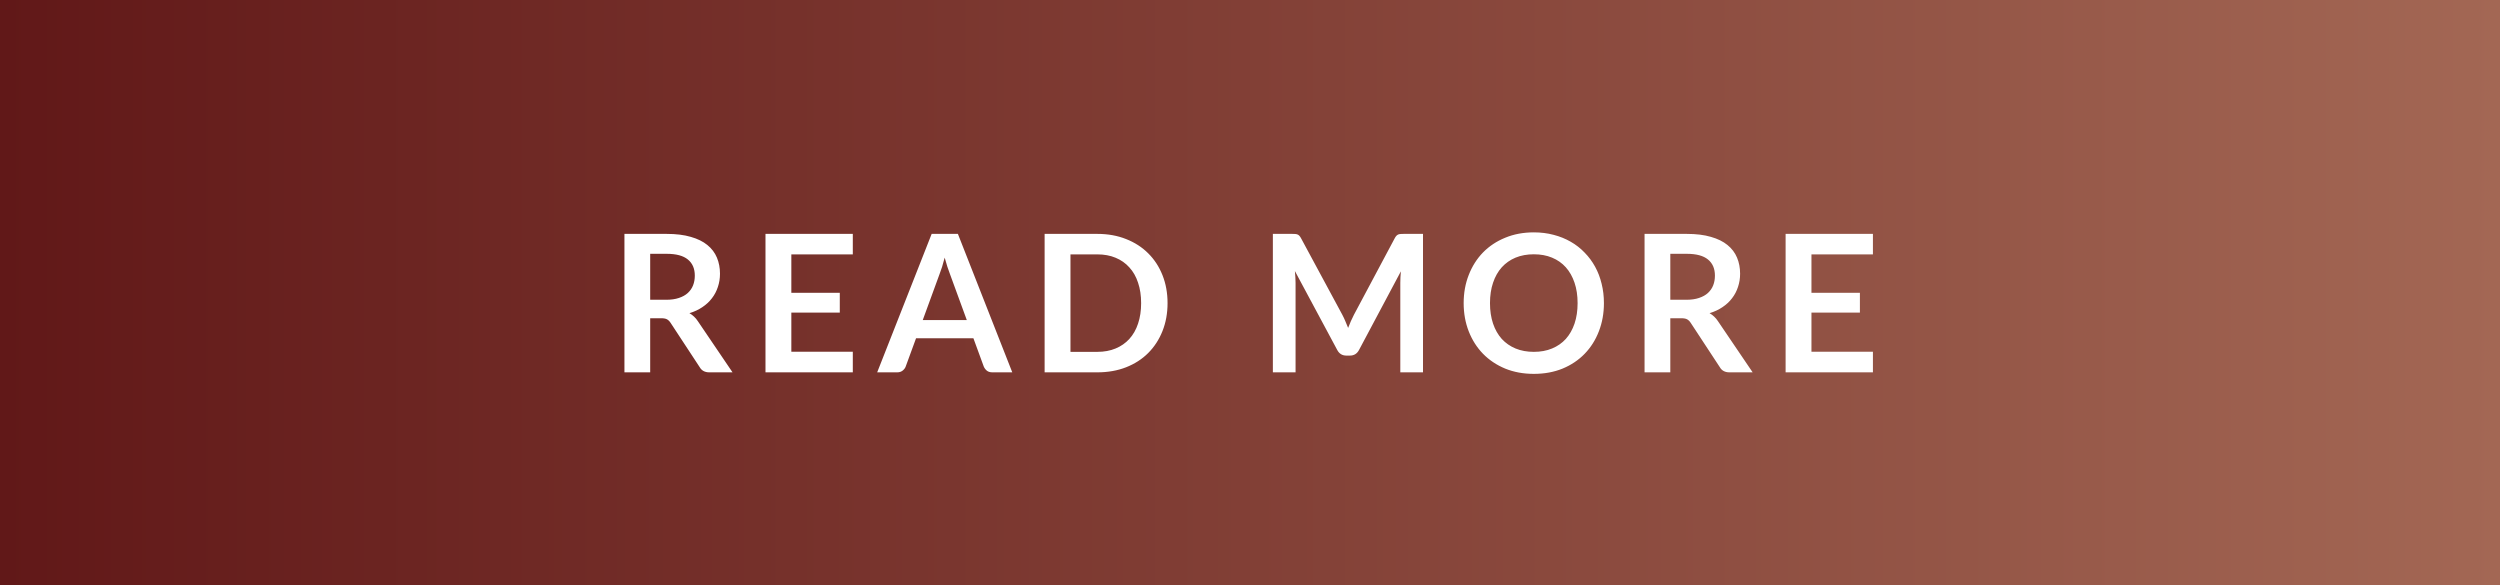 <svg width="235" height="55" viewBox="0 0 235 55" fill="none" xmlns="http://www.w3.org/2000/svg">
<rect x="0" y="0" width="235" height="55" fill="#808080" stroke="none"/>
<rect width="235" height="55" fill="url(#paint0_linear_824_2)"/>
<path d="M62.63 28.178C63.086 28.178 63.482 28.121 63.818 28.007C64.16 27.893 64.439 27.737 64.655 27.539C64.877 27.335 65.042 27.095 65.15 26.819C65.258 26.543 65.312 26.24 65.312 25.91C65.312 25.25 65.093 24.743 64.655 24.389C64.223 24.035 63.56 23.858 62.666 23.858H61.118V28.178H62.63ZM68.858 35H66.671C66.257 35 65.957 34.838 65.771 34.514L63.035 30.347C62.933 30.191 62.819 30.08 62.693 30.014C62.573 29.948 62.393 29.915 62.153 29.915H61.118V35H58.697V21.986H62.666C63.548 21.986 64.304 22.079 64.934 22.265C65.57 22.445 66.089 22.7 66.491 23.03C66.899 23.36 67.199 23.756 67.391 24.218C67.583 24.674 67.679 25.178 67.679 25.73C67.679 26.168 67.613 26.582 67.481 26.972C67.355 27.362 67.169 27.716 66.923 28.034C66.683 28.352 66.383 28.631 66.023 28.871C65.669 29.111 65.264 29.3 64.808 29.438C64.964 29.528 65.108 29.636 65.24 29.762C65.372 29.882 65.492 30.026 65.6 30.194L68.858 35ZM74.386 23.912V27.521H78.94V29.384H74.386V33.065H80.164V35H71.956V21.986H80.164V23.912H74.386ZM90.879 30.086L89.295 25.757C89.217 25.565 89.136 25.337 89.052 25.073C88.968 24.809 88.884 24.524 88.8 24.218C88.722 24.524 88.641 24.812 88.557 25.082C88.473 25.346 88.392 25.577 88.314 25.775L86.739 30.086H90.879ZM95.154 35H93.282C93.072 35 92.901 34.949 92.769 34.847C92.637 34.739 92.538 34.607 92.472 34.451L91.5 31.796H86.109L85.137 34.451C85.089 34.589 84.996 34.715 84.858 34.829C84.72 34.943 84.549 35 84.345 35H82.455L87.576 21.986H90.042L95.154 35ZM109.75 28.493C109.75 29.447 109.591 30.323 109.273 31.121C108.955 31.919 108.508 32.606 107.932 33.182C107.356 33.758 106.663 34.205 105.853 34.523C105.043 34.841 104.143 35 103.153 35H98.194V21.986H103.153C104.143 21.986 105.043 22.148 105.853 22.472C106.663 22.79 107.356 23.237 107.932 23.813C108.508 24.383 108.955 25.067 109.273 25.865C109.591 26.663 109.75 27.539 109.75 28.493ZM107.266 28.493C107.266 27.779 107.17 27.14 106.978 26.576C106.792 26.006 106.519 25.526 106.159 25.136C105.805 24.74 105.373 24.437 104.863 24.227C104.359 24.017 103.789 23.912 103.153 23.912H100.624V33.074H103.153C103.789 33.074 104.359 32.969 104.863 32.759C105.373 32.549 105.805 32.249 106.159 31.859C106.519 31.463 106.792 30.983 106.978 30.419C107.17 29.849 107.266 29.207 107.266 28.493ZM133.762 21.986V35H131.629V26.594C131.629 26.258 131.647 25.895 131.683 25.505L127.75 32.894C127.564 33.248 127.279 33.425 126.895 33.425H126.553C126.169 33.425 125.884 33.248 125.698 32.894L121.72 25.478C121.738 25.676 121.753 25.871 121.765 26.063C121.777 26.255 121.783 26.432 121.783 26.594V35H119.65V21.986H121.477C121.585 21.986 121.678 21.989 121.756 21.995C121.834 22.001 121.903 22.016 121.963 22.04C122.029 22.064 122.086 22.103 122.134 22.157C122.188 22.211 122.239 22.283 122.287 22.373L126.184 29.6C126.286 29.792 126.379 29.99 126.463 30.194C126.553 30.398 126.64 30.608 126.724 30.824C126.808 30.602 126.895 30.389 126.985 30.185C127.075 29.975 127.171 29.774 127.273 29.582L131.116 22.373C131.164 22.283 131.215 22.211 131.269 22.157C131.323 22.103 131.38 22.064 131.44 22.04C131.506 22.016 131.578 22.001 131.656 21.995C131.734 21.989 131.827 21.986 131.935 21.986H133.762ZM150.769 28.493C150.769 29.447 150.61 30.332 150.292 31.148C149.98 31.958 149.536 32.66 148.96 33.254C148.384 33.848 147.691 34.313 146.881 34.649C146.071 34.979 145.171 35.144 144.181 35.144C143.197 35.144 142.3 34.979 141.49 34.649C140.68 34.313 139.984 33.848 139.402 33.254C138.826 32.66 138.379 31.958 138.061 31.148C137.743 30.332 137.584 29.447 137.584 28.493C137.584 27.539 137.743 26.657 138.061 25.847C138.379 25.031 138.826 24.326 139.402 23.732C139.984 23.138 140.68 22.676 141.49 22.346C142.3 22.01 143.197 21.842 144.181 21.842C144.841 21.842 145.462 21.92 146.044 22.076C146.626 22.226 147.16 22.442 147.646 22.724C148.132 23 148.567 23.339 148.951 23.741C149.341 24.137 149.671 24.581 149.941 25.073C150.211 25.565 150.415 26.099 150.553 26.675C150.697 27.251 150.769 27.857 150.769 28.493ZM148.294 28.493C148.294 27.779 148.198 27.14 148.006 26.576C147.814 26.006 147.541 25.523 147.187 25.127C146.833 24.731 146.401 24.428 145.891 24.218C145.387 24.008 144.817 23.903 144.181 23.903C143.545 23.903 142.972 24.008 142.462 24.218C141.958 24.428 141.526 24.731 141.166 25.127C140.812 25.523 140.539 26.006 140.347 26.576C140.155 27.14 140.059 27.779 140.059 28.493C140.059 29.207 140.155 29.849 140.347 30.419C140.539 30.983 140.812 31.463 141.166 31.859C141.526 32.249 141.958 32.549 142.462 32.759C142.972 32.969 143.545 33.074 144.181 33.074C144.817 33.074 145.387 32.969 145.891 32.759C146.401 32.549 146.833 32.249 147.187 31.859C147.541 31.463 147.814 30.983 148.006 30.419C148.198 29.849 148.294 29.207 148.294 28.493ZM158.521 28.178C158.977 28.178 159.373 28.121 159.709 28.007C160.051 27.893 160.33 27.737 160.546 27.539C160.768 27.335 160.933 27.095 161.041 26.819C161.149 26.543 161.203 26.24 161.203 25.91C161.203 25.25 160.984 24.743 160.546 24.389C160.114 24.035 159.451 23.858 158.557 23.858H157.009V28.178H158.521ZM164.749 35H162.562C162.148 35 161.848 34.838 161.662 34.514L158.926 30.347C158.824 30.191 158.71 30.08 158.584 30.014C158.464 29.948 158.284 29.915 158.044 29.915H157.009V35H154.588V21.986H158.557C159.439 21.986 160.195 22.079 160.825 22.265C161.461 22.445 161.98 22.7 162.382 23.03C162.79 23.36 163.09 23.756 163.282 24.218C163.474 24.674 163.57 25.178 163.57 25.73C163.57 26.168 163.504 26.582 163.372 26.972C163.246 27.362 163.06 27.716 162.814 28.034C162.574 28.352 162.274 28.631 161.914 28.871C161.56 29.111 161.155 29.3 160.699 29.438C160.855 29.528 160.999 29.636 161.131 29.762C161.263 29.882 161.383 30.026 161.491 30.194L164.749 35ZM170.277 23.912V27.521H174.831V29.384H170.277V33.065H176.055V35H167.847V21.986H176.055V23.912H170.277Z" fill="white"/>
<defs>
<linearGradient id="paint0_linear_824_2" x1="0" y1="55" x2="235" y2="55" gradientUnits="userSpaceOnUse">
<stop stop-color="#611818"/>
<stop offset="1" stop-color="#A36754"/>
</linearGradient>
</defs>
</svg>
